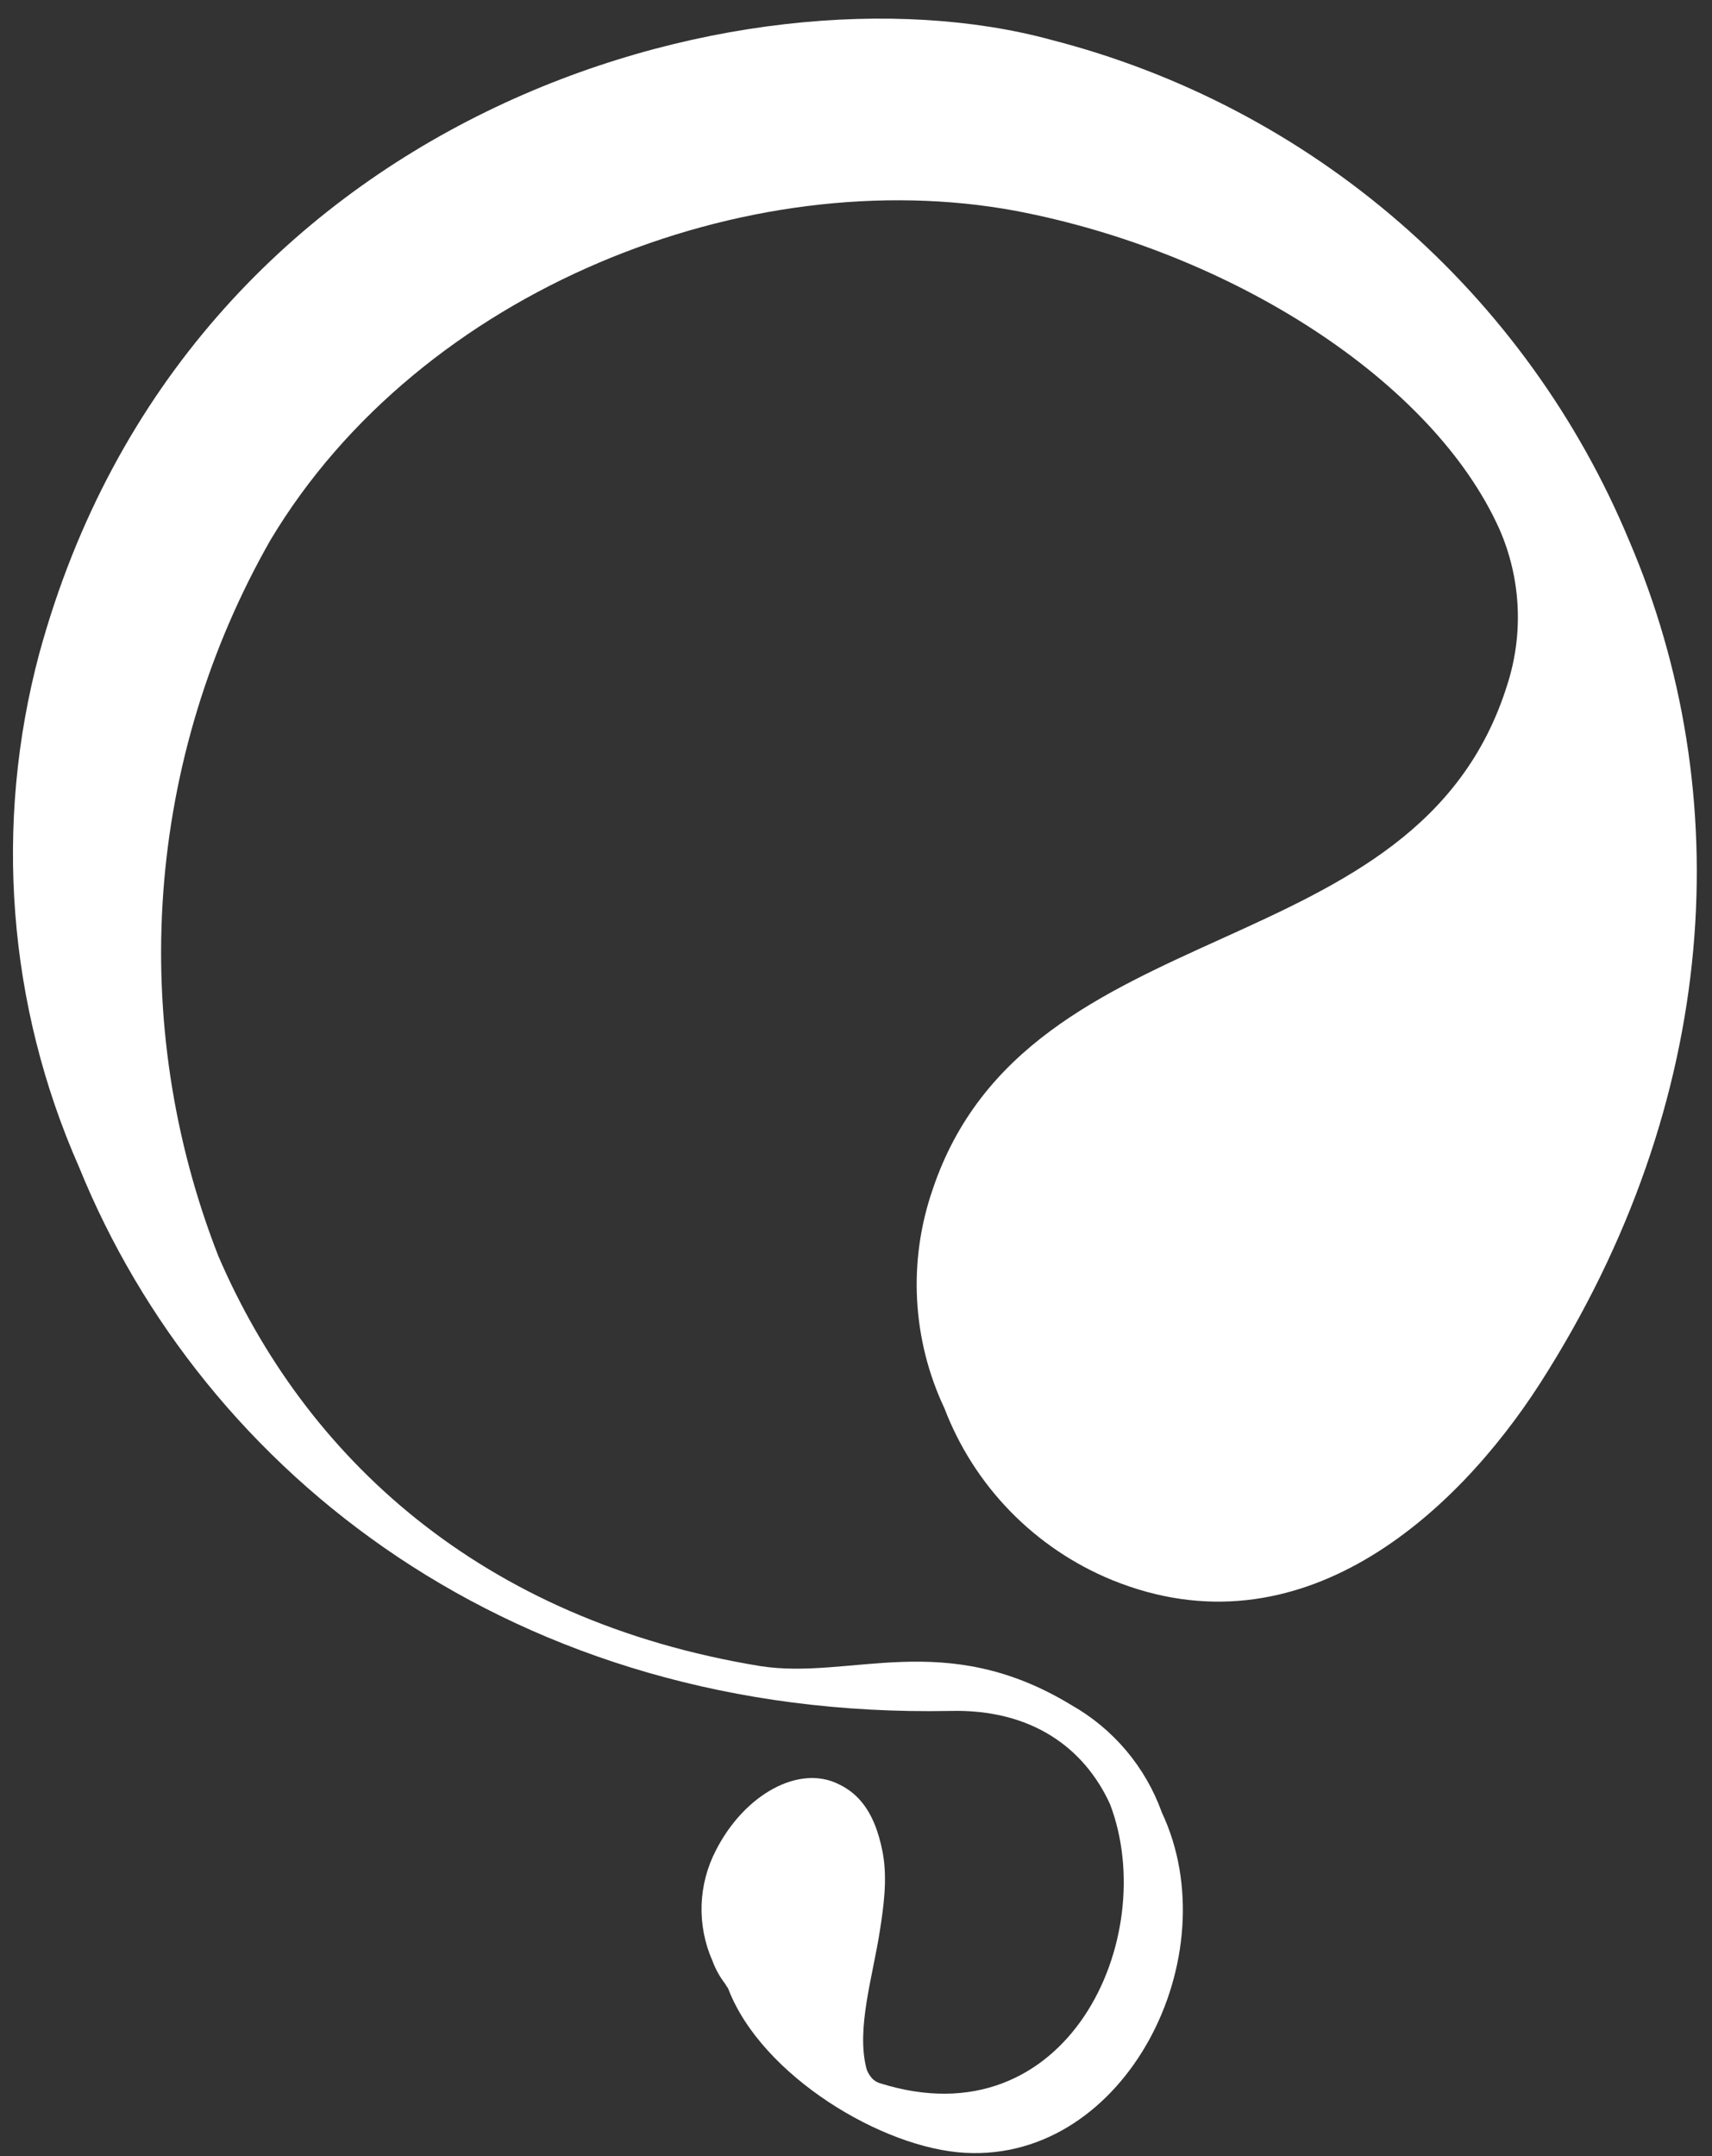 <svg width="81" height="102" viewBox="0 0 81 102" fill="none" xmlns="http://www.w3.org/2000/svg">
<rect x="0" y="0" width="81" height="102" fill="#333333" stroke="none"/>
<path d="M41.779 87.727C41.981 88.925 41.814 90.162 41.626 91.361C41.281 93.562 40.513 95.96 40.99 97.844C41.028 97.996 41.11 98.129 41.204 98.254C41.307 98.392 41.456 98.496 41.621 98.548C50.5 101.362 54.923 91.674 52.521 85.356C51.319 82.72 48.839 80.839 44.945 80.941C24.366 81.334 9.621 69.719 3.74 55.211C0.363 47.564 -0.301 38.993 1.858 30.918C8.88 5.218 35.268 -2.056 49.724 1.882C55.812 3.443 61.455 6.398 66.204 10.515C70.954 14.632 74.682 19.797 77.091 25.602C82.174 37.472 81.476 52.01 72.863 65.447C68.865 71.663 61.519 78.37 52.62 74.75C50.812 74.009 49.174 72.905 47.809 71.507C46.444 70.109 45.38 68.445 44.683 66.62C43.156 63.383 42.954 59.678 44.119 56.294C48.626 42.804 67.095 46.033 71.326 32.354C72.091 29.952 71.956 27.354 70.947 25.043C67.799 18.009 58.252 11.91 48.041 9.972C35.404 7.635 19.908 13.654 12.794 25.553C9.884 30.657 8.153 36.348 7.726 42.208C7.3 48.068 8.19 53.949 10.33 59.421C14.423 68.928 22.732 76.65 35.967 78.818C40.251 79.492 44.673 77.007 50.678 80.656C52.673 81.782 54.197 83.588 54.971 85.745C58.169 92.535 53.273 102.258 45.677 101.845C41.779 101.65 36.03 98.204 34.454 94.081C34.429 94.017 34.38 93.985 34.351 93.922C34.342 93.903 34.324 93.868 34.311 93.851C34.055 93.52 33.852 93.153 33.707 92.76C33.341 91.933 33.166 91.033 33.194 90.128C33.223 89.224 33.455 88.337 33.872 87.534C35.226 84.879 37.816 83.453 39.699 84.415C40.094 84.602 40.444 84.87 40.728 85.202C41.293 85.862 41.582 86.725 41.751 87.577C41.761 87.627 41.77 87.677 41.779 87.727Z" fill="white"/>
</svg>
